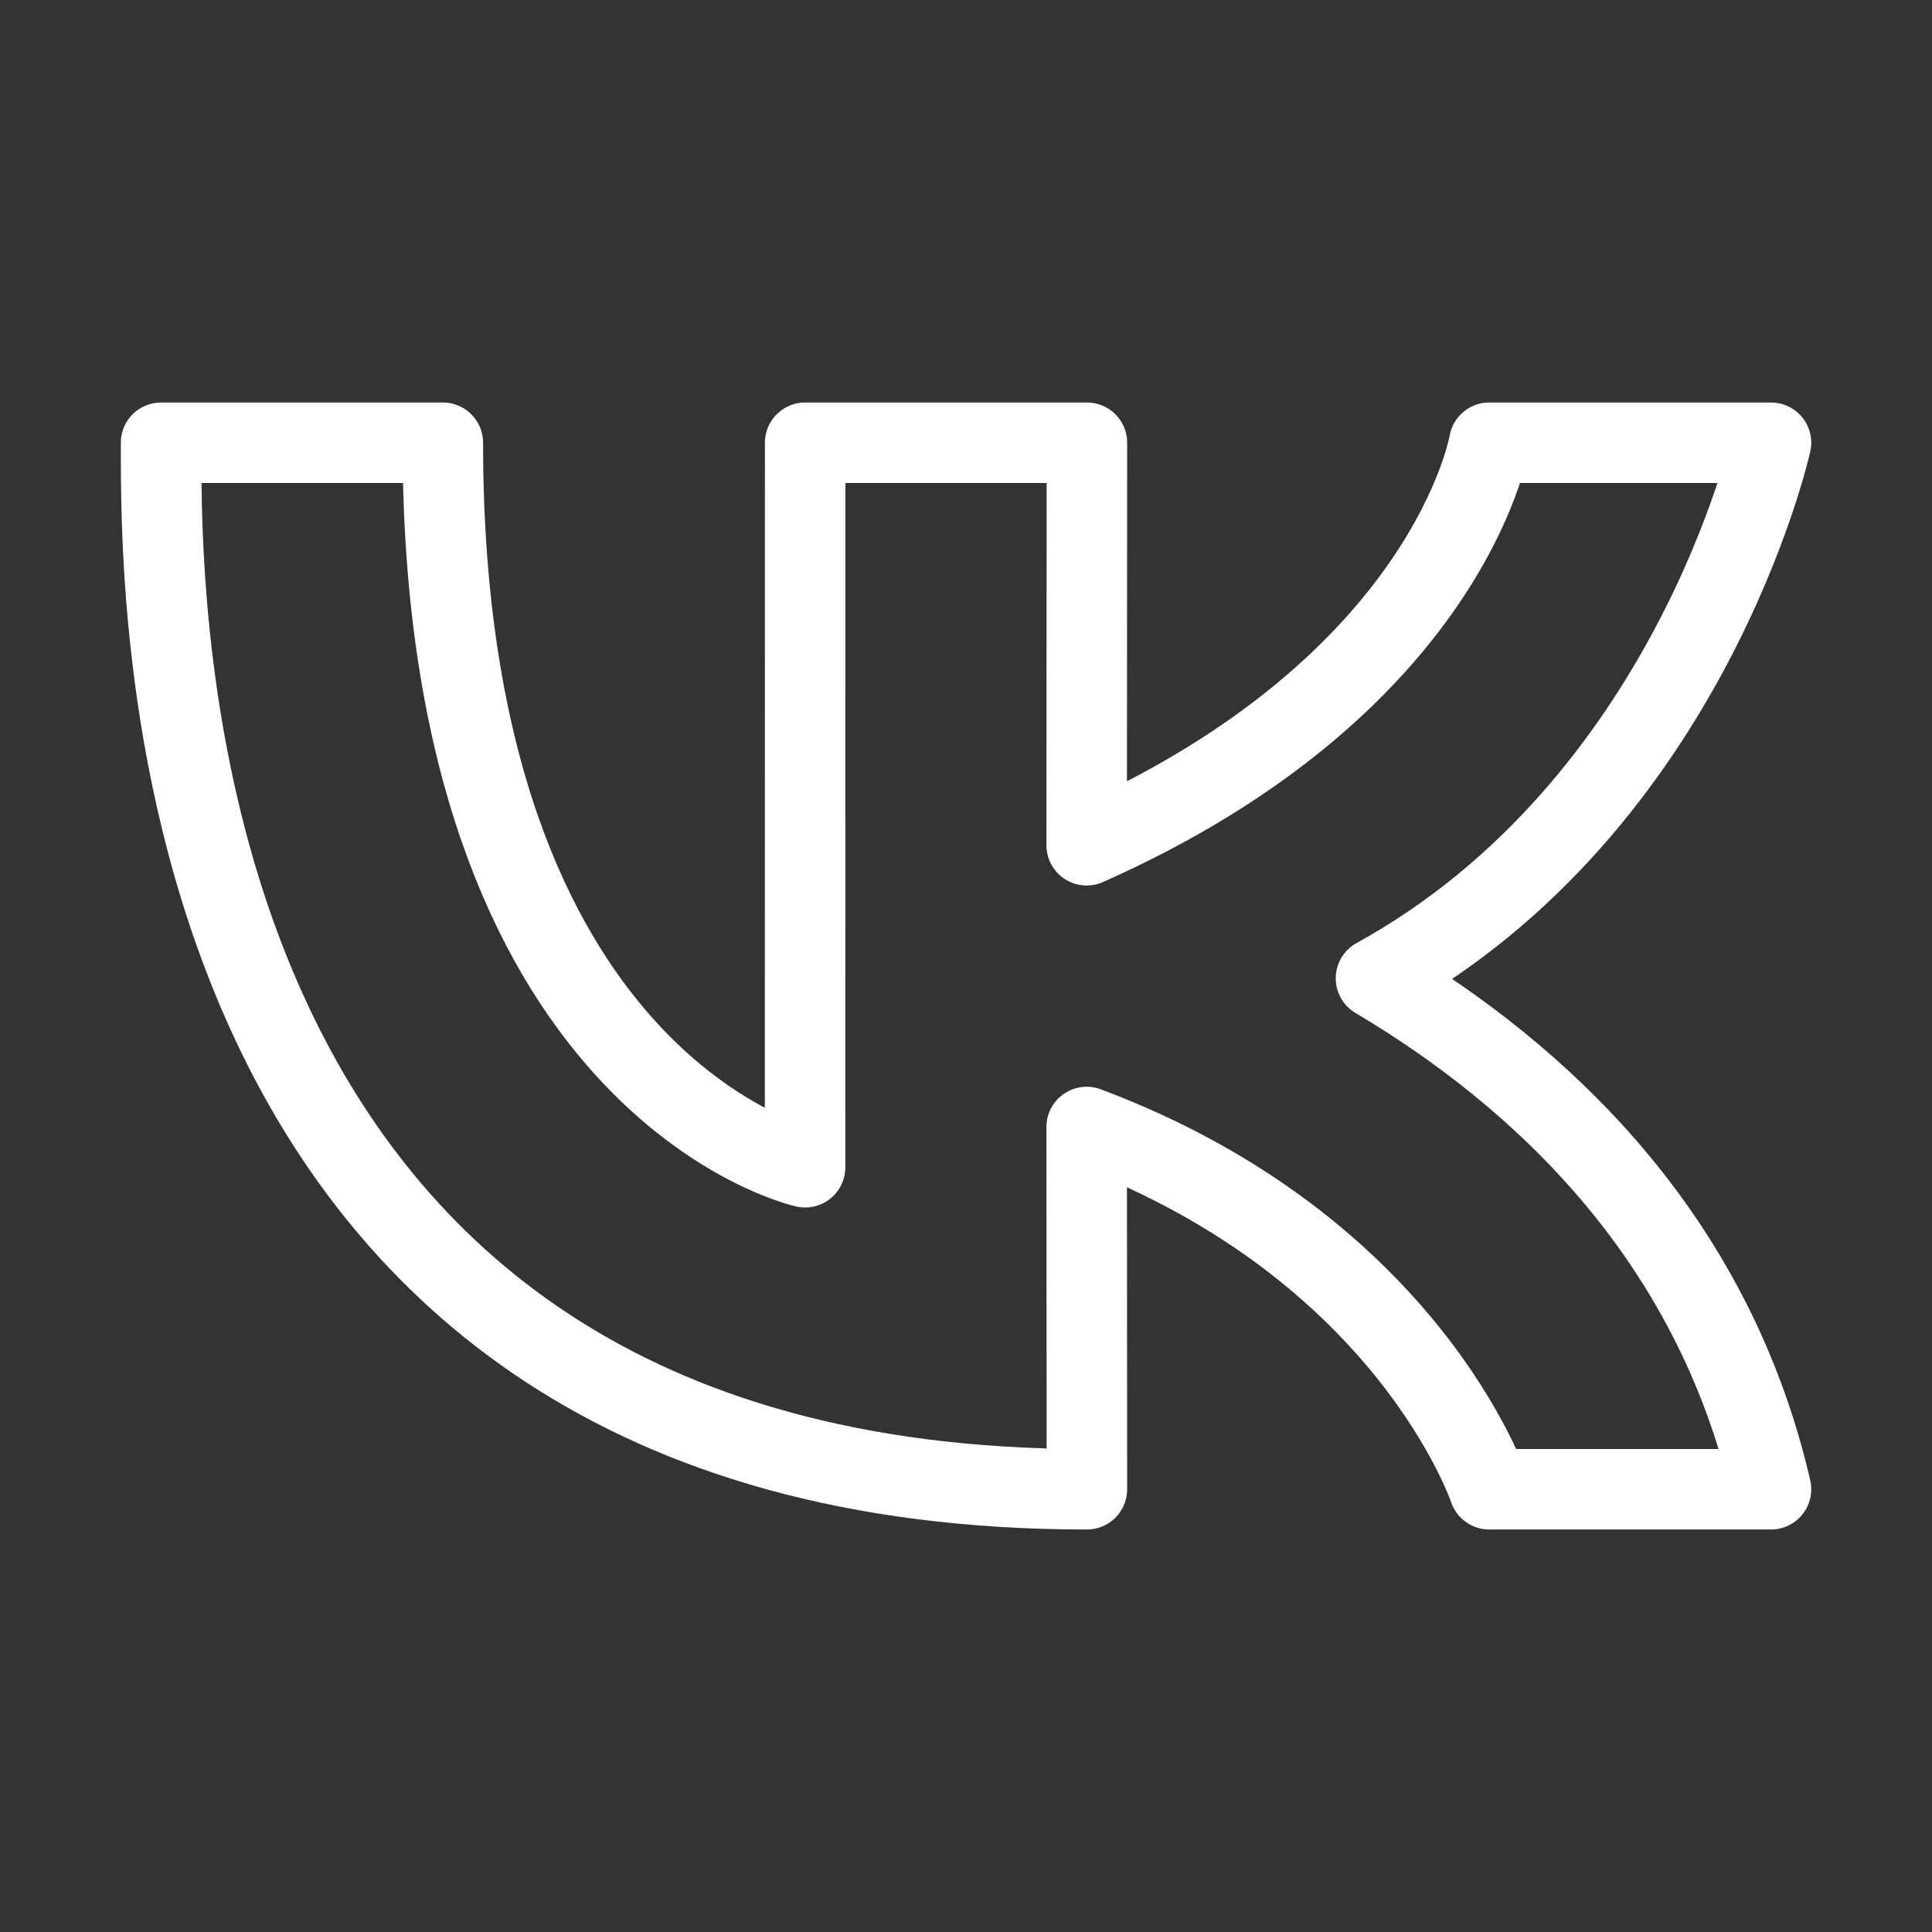 <svg xmlns="http://www.w3.org/2000/svg" viewBox="0 0 24 24" width="16" height="16" color="#ffffff" fill="none">
    <rect x="0" y="0" width="24" height="24" fill="#333333" stroke="none"/>
    <path d="M2.001 5.5H5.501C5.501 13.5 10.001 14.5 10.001 14.5L10.002 5.5H13.502L13.499 10.5C18 8.5 18.5 5.5 18.5 5.5H22C22 5.5 21 10 17.093 12.153C19.111 13.351 21.268 15.332 22 18.5H18.5C18.5 18.5 17.5 15.5 13.499 14L13.502 18.5C1.888 18.5 2.002 7.5 2.001 5.5Z" stroke="#ffffff" stroke-width="1" stroke-linecap="round" stroke-linejoin="round"></path>
</svg>